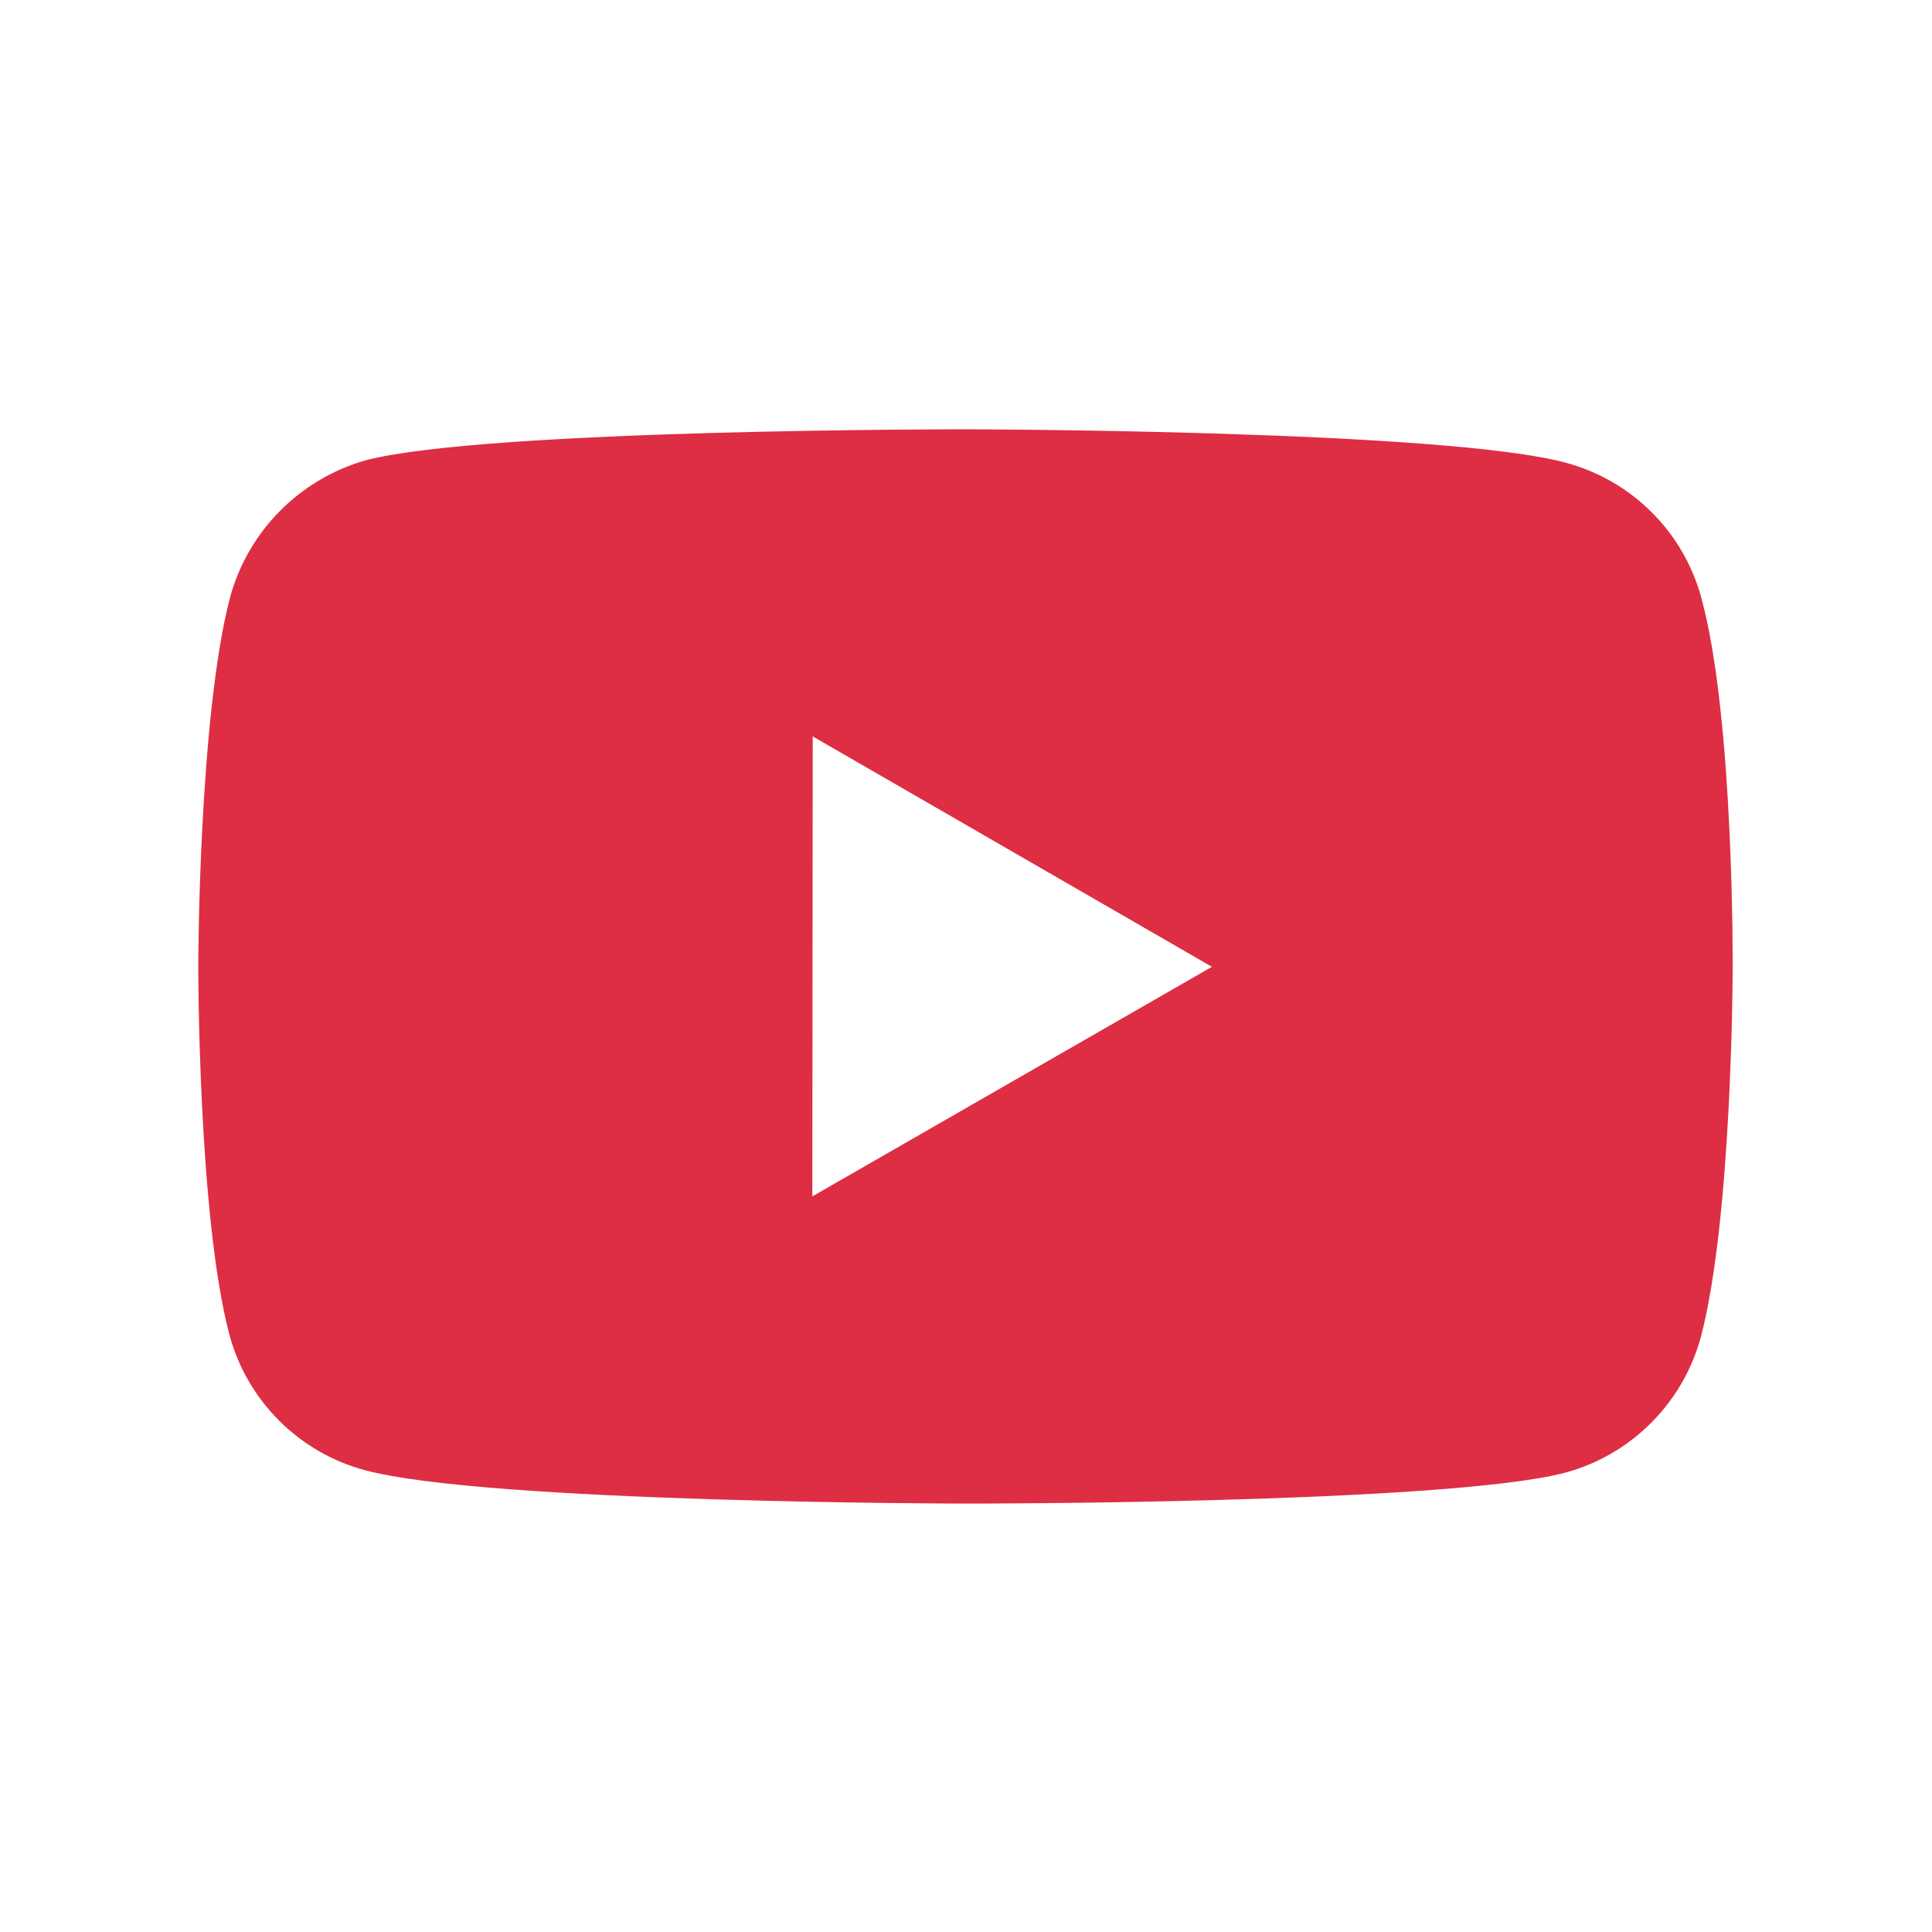 <svg width="24" height="24" viewBox="0 0 24 24" fill="none" xmlns="http://www.w3.org/2000/svg">
<path d="M21.136 7.432C21.028 7.029 20.816 6.662 20.521 6.367C20.227 6.072 19.86 5.859 19.458 5.75C17.967 5.34 12 5.333 12 5.333C12 5.333 6.034 5.327 4.542 5.718C4.14 5.833 3.774 6.049 3.48 6.345C3.185 6.642 2.972 7.009 2.86 7.412C2.467 8.903 2.463 11.996 2.463 11.996C2.463 11.996 2.459 15.105 2.85 16.581C3.069 17.397 3.711 18.042 4.529 18.262C6.035 18.672 11.986 18.678 11.986 18.678C11.986 18.678 17.952 18.685 19.444 18.294C19.846 18.185 20.213 17.973 20.508 17.678C20.803 17.384 21.017 17.017 21.127 16.615C21.521 15.125 21.524 12.033 21.524 12.033C21.524 12.033 21.543 8.923 21.136 7.432V7.432ZM10.091 14.862L10.096 9.148L15.055 12.01L10.091 14.862V14.862Z" fill="#DD2E44"/>
</svg>
